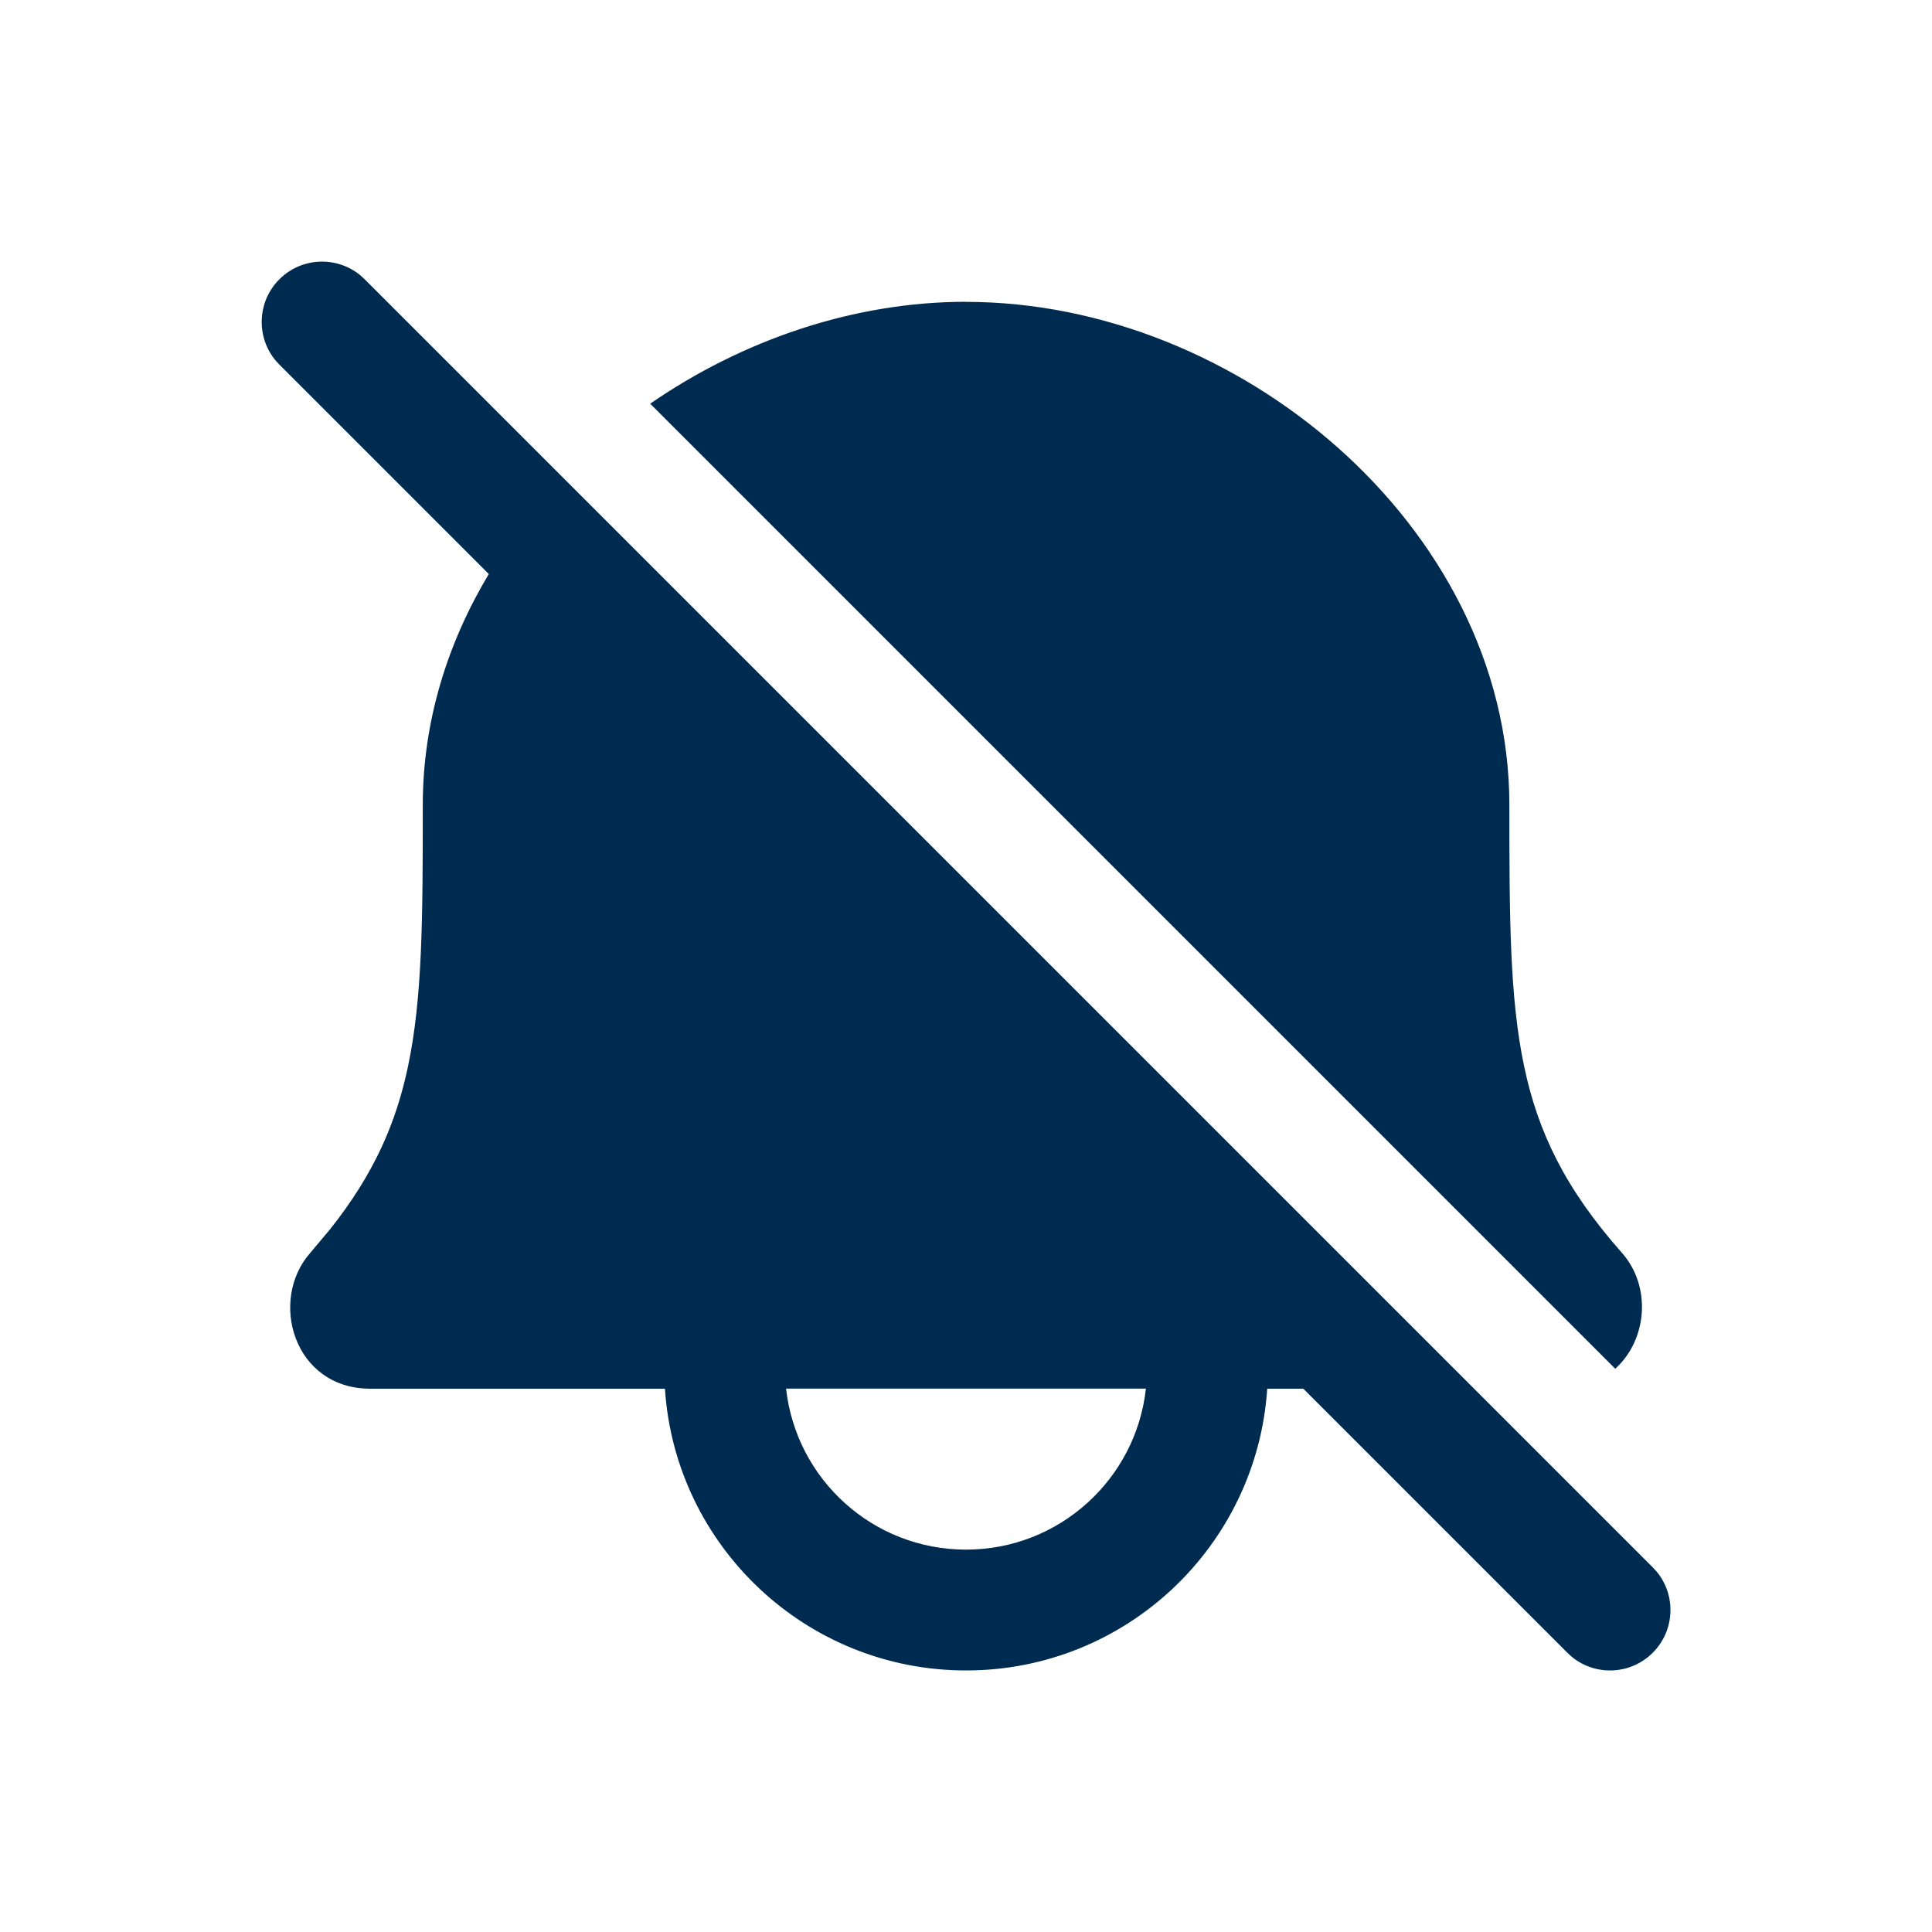 <svg width="24" height="24" viewBox="0 0 24 24" fill="none" xmlns="http://www.w3.org/2000/svg">
<path d="M3.47,3.47c0.275,-0.275 0.709,-0.292 1.004,-0.052l0.057,0.052l16,16l0.052,0.057c0.24,0.295 0.223,0.729 -0.052,1.004c-0.275,0.275 -0.709,0.292 -1.004,0.052l-0.057,-0.052l-3.28,-3.28h-0.448c-0.129,1.954 -1.754,3.5 -3.741,3.5c-1.987,-0 -3.613,-1.546 -3.741,-3.5h-3.661c-0.953,-0.001 -1.263,-1.1 -0.745,-1.687l0.25,-0.298c0.543,-0.685 0.816,-1.313 0.965,-2.021c0.179,-0.852 0.183,-1.832 0.183,-3.245c0,-1.042 0.309,-2.017 0.82,-2.869l-2.601,-2.601l-0.052,-0.057c-0.24,-0.295 -0.223,-0.729 0.052,-1.004zM9.765,17.25c0.124,1.125 1.077,2 2.235,2c1.158,0 2.111,-0.875 2.235,-2zM12,3.75c1.702,0 3.375,0.705 4.623,1.814c1.25,1.111 2.127,2.678 2.127,4.436c0,1.413 0.004,2.393 0.183,3.245c0.17,0.809 0.503,1.514 1.215,2.318c0.373,0.422 0.312,1.085 -0.083,1.44l-11.988,-11.988c1.141,-0.788 2.523,-1.266 3.924,-1.266z" fill="#002B51"/>
</svg>
